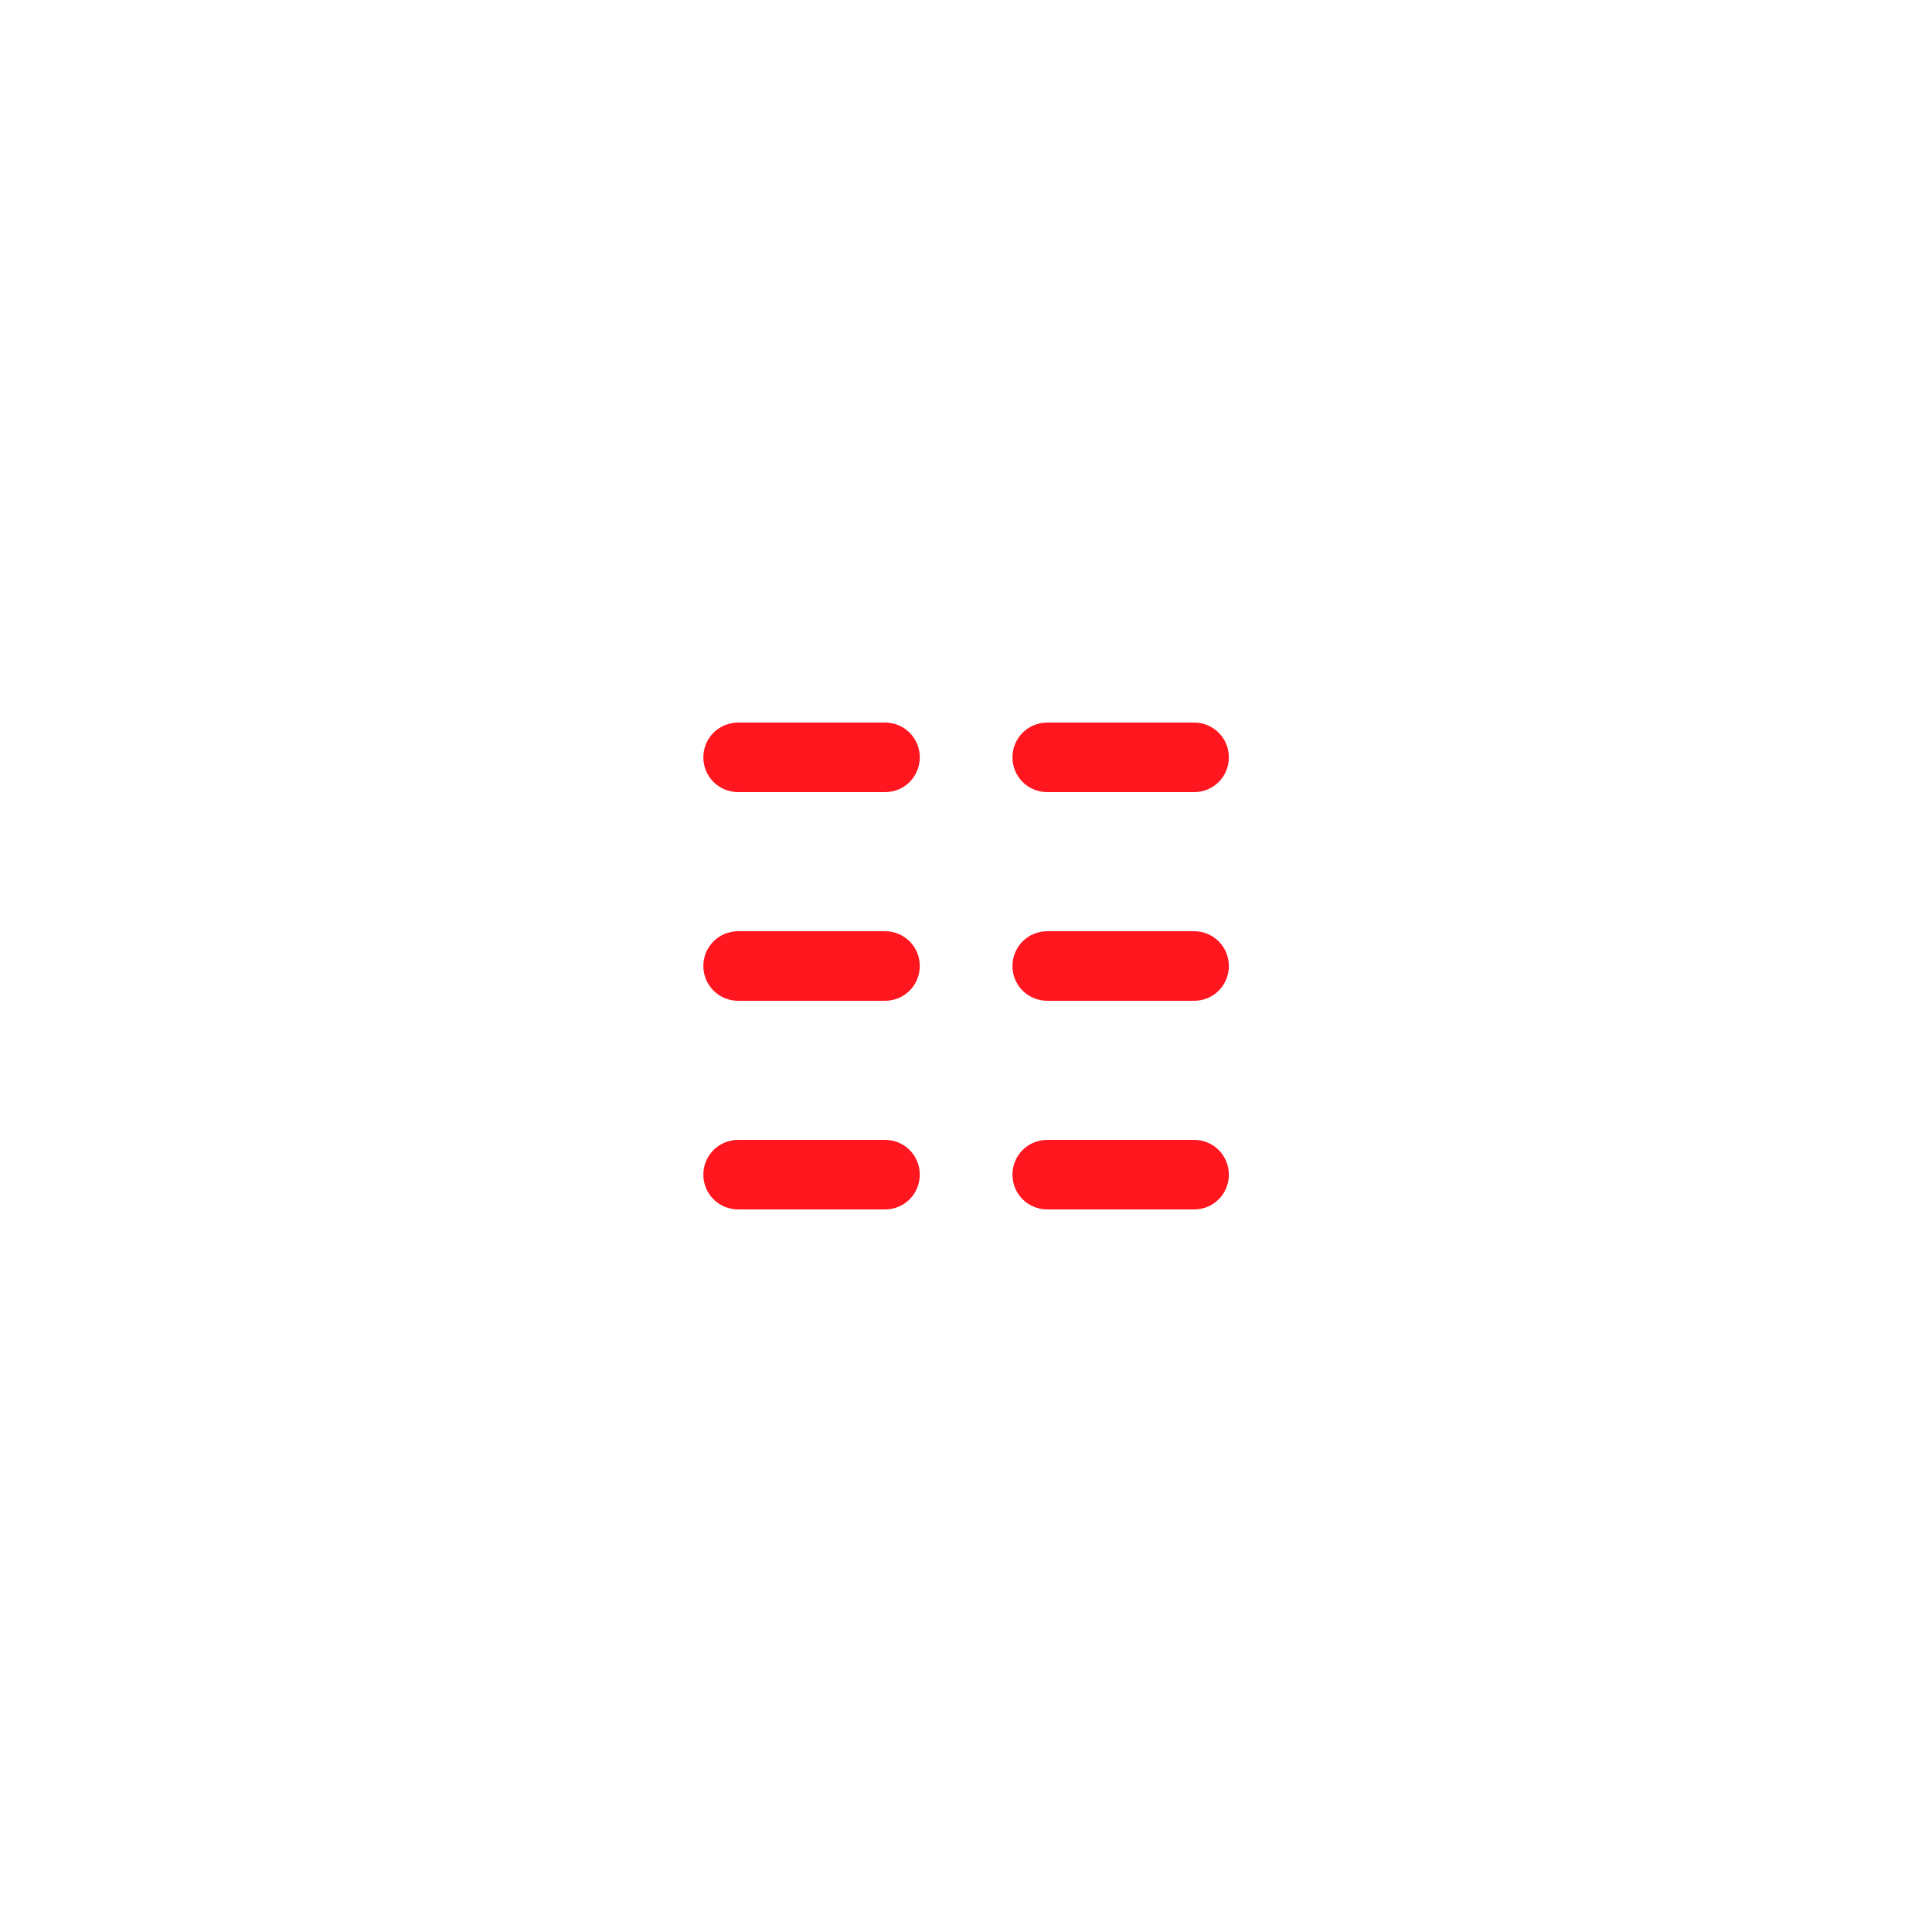 <svg width="40" height="40" viewBox="0 0 40 40" fill="none" xmlns="http://www.w3.org/2000/svg">
<path fill-rule="evenodd" clip-rule="evenodd" d="M24.723 20.72H21.683C21.282 20.72 20.962 20.4 20.962 20C20.962 19.6 21.282 19.28 21.683 19.28H24.723C25.122 19.28 25.442 19.6 25.442 20C25.442 20.4 25.122 20.72 24.723 20.72ZM24.723 16.4H21.683C21.282 16.4 20.962 16.08 20.962 15.68C20.962 15.28 21.282 14.96 21.683 14.96H24.723C25.122 14.96 25.442 15.28 25.442 15.68C25.442 16.08 25.122 16.4 24.723 16.4ZM18.323 25.04H15.283C14.883 25.04 14.562 24.72 14.562 24.32C14.562 23.92 14.883 23.6 15.283 23.6H18.323C18.723 23.6 19.043 23.92 19.043 24.32C19.043 24.72 18.723 25.04 18.323 25.04ZM18.323 20.72H15.283C14.883 20.72 14.562 20.4 14.562 20C14.562 19.6 14.883 19.28 15.283 19.28H18.323C18.723 19.28 19.043 19.6 19.043 20C19.043 20.4 18.723 20.72 18.323 20.72ZM18.323 16.4H15.283C14.883 16.4 14.562 16.08 14.562 15.68C14.562 15.28 14.883 14.96 15.283 14.96H18.323C18.723 14.96 19.043 15.28 19.043 15.68C19.043 16.08 18.723 16.4 18.323 16.4ZM21.683 23.6H24.723C25.122 23.6 25.442 23.92 25.442 24.32C25.442 24.72 25.122 25.04 24.723 25.04H21.683C21.282 25.04 20.962 24.72 20.962 24.32C20.962 23.92 21.282 23.6 21.683 23.6Z" fill="#FF161F"/>
</svg>
